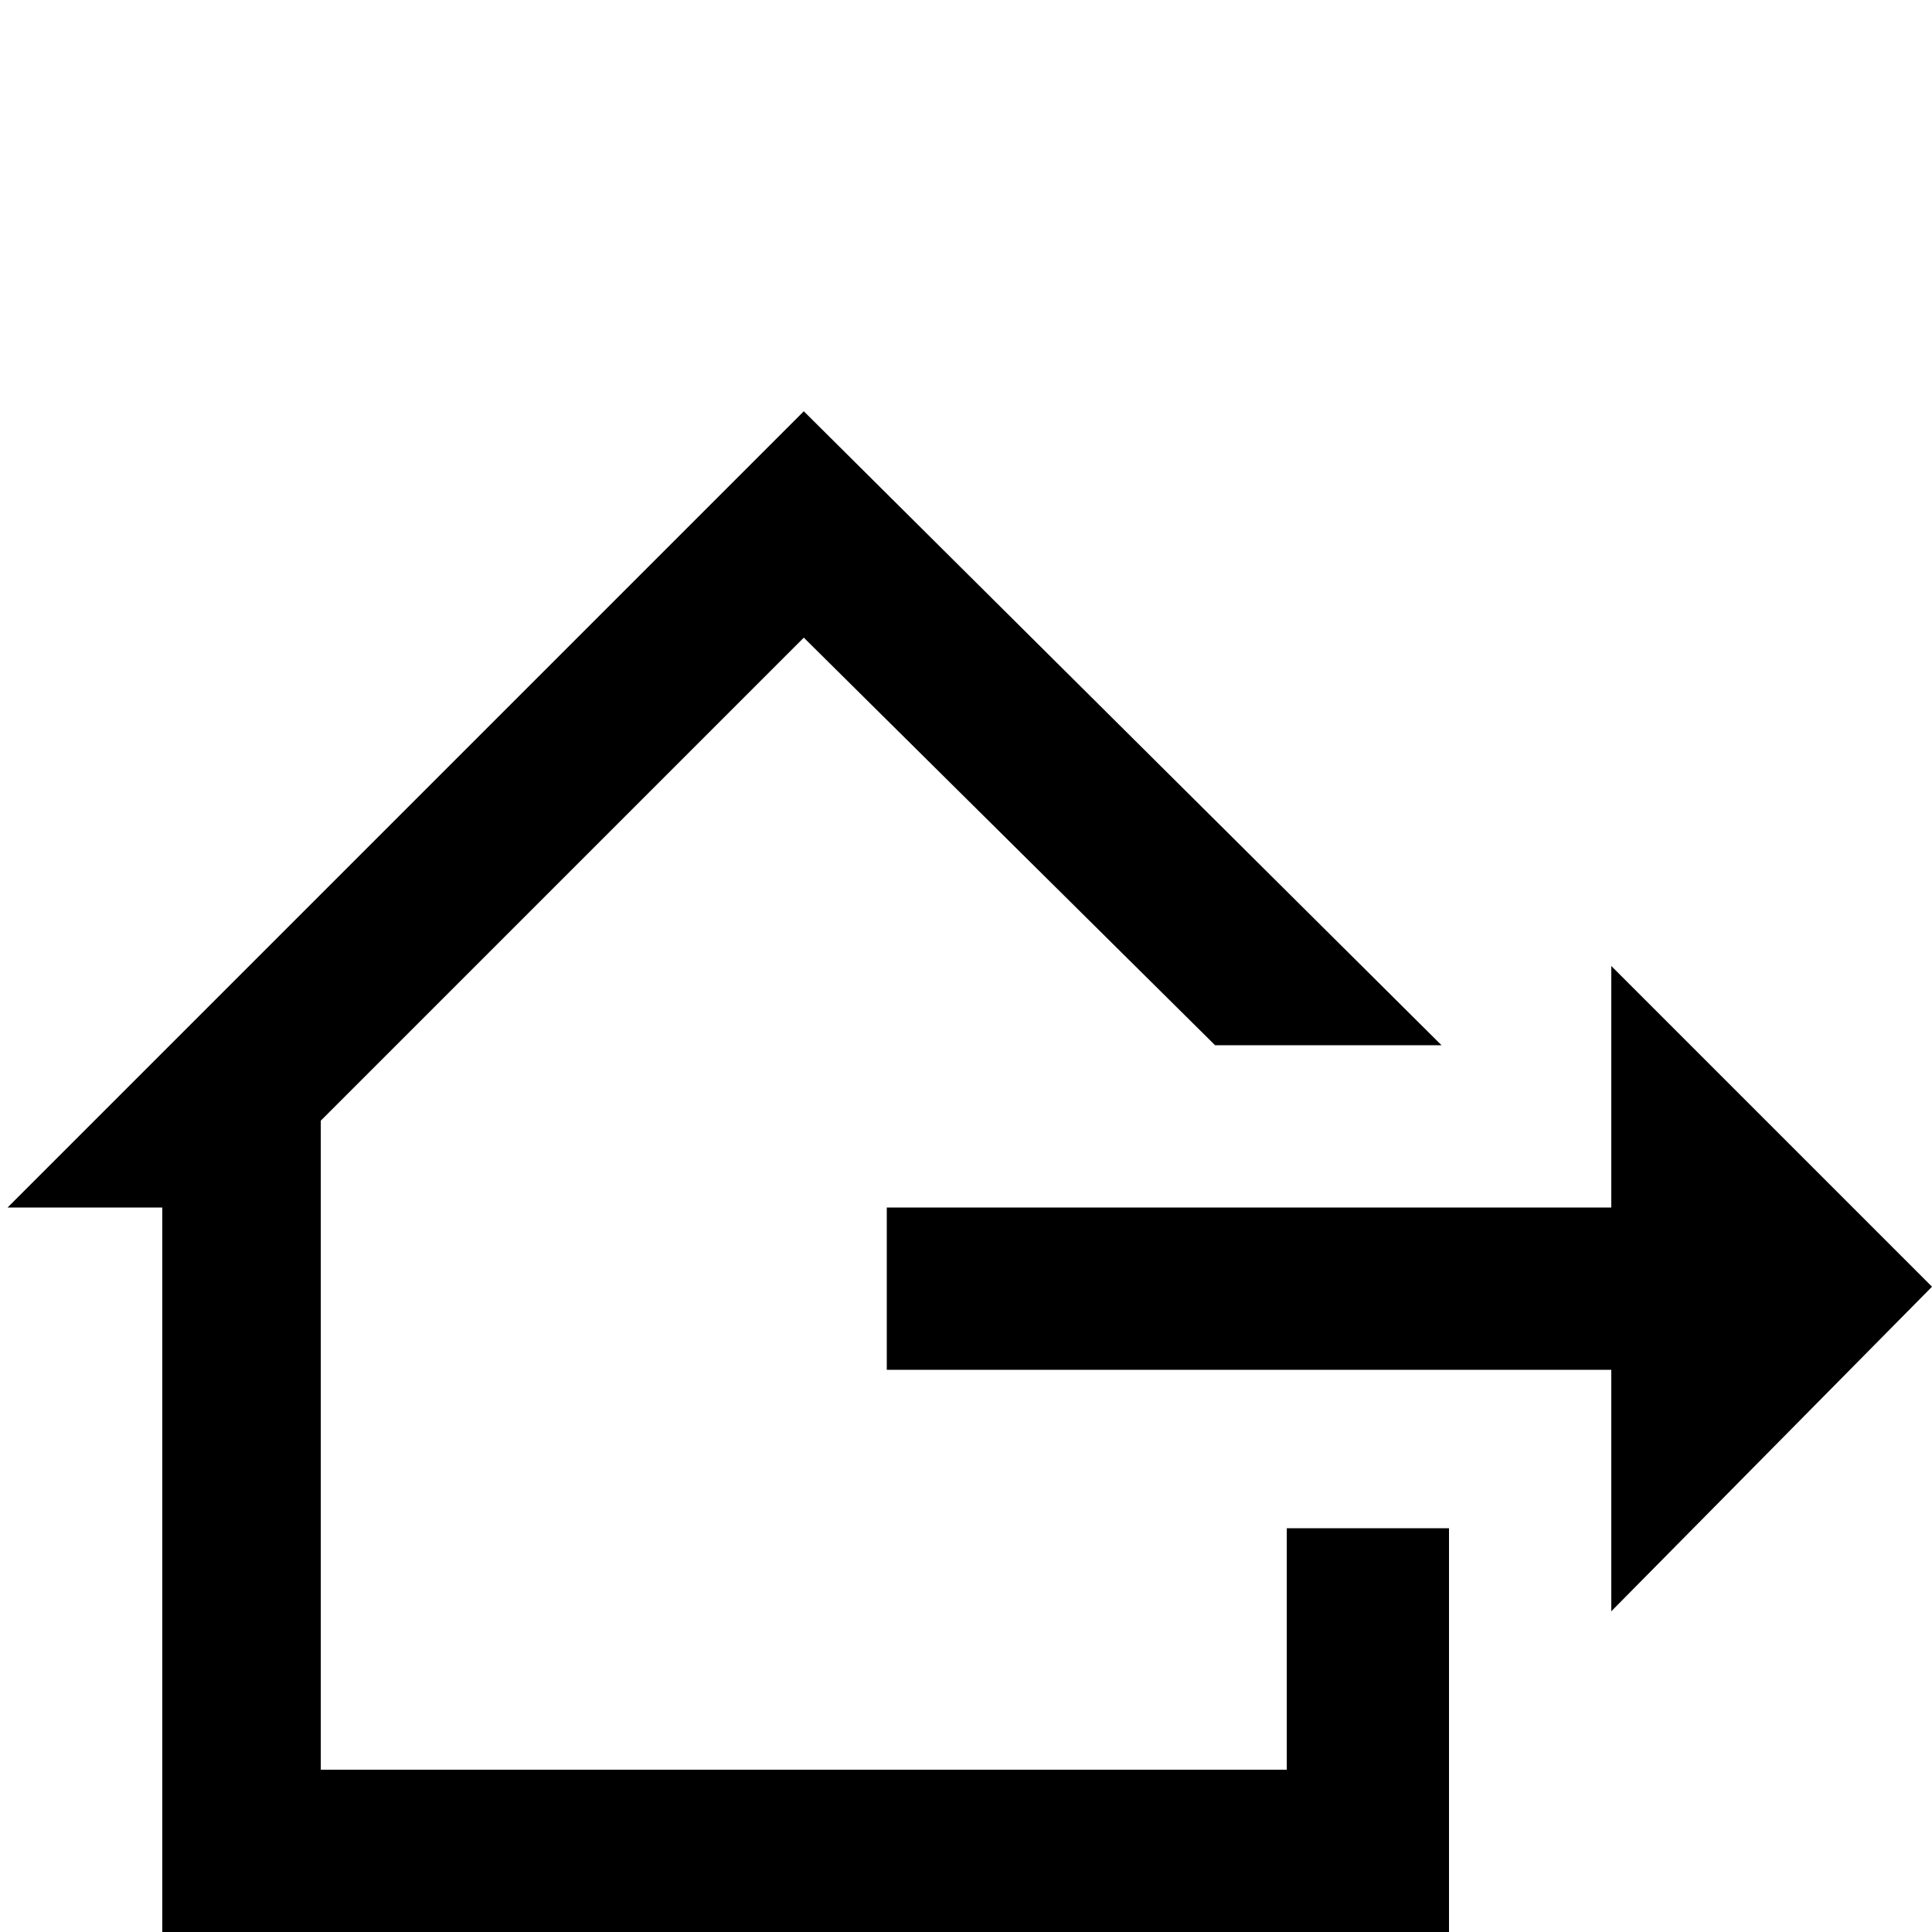<!-- Generated by IcoMoon.io -->
<svg version="1.1" xmlns="http://www.w3.org/2000/svg" width="24" height="24" viewBox="0 0 24 24">
<title>home_export_outline</title>
<path d="M24 15.984l-3.984-3.984v3h-9v2.016h9v3zM18 18.984v5.016h-15.984v-9h-1.922l9.891-9.891 7.922 7.875h-2.813l-5.109-5.063-6 6v8.063h12v-3h2.016z"></path>
</svg>
